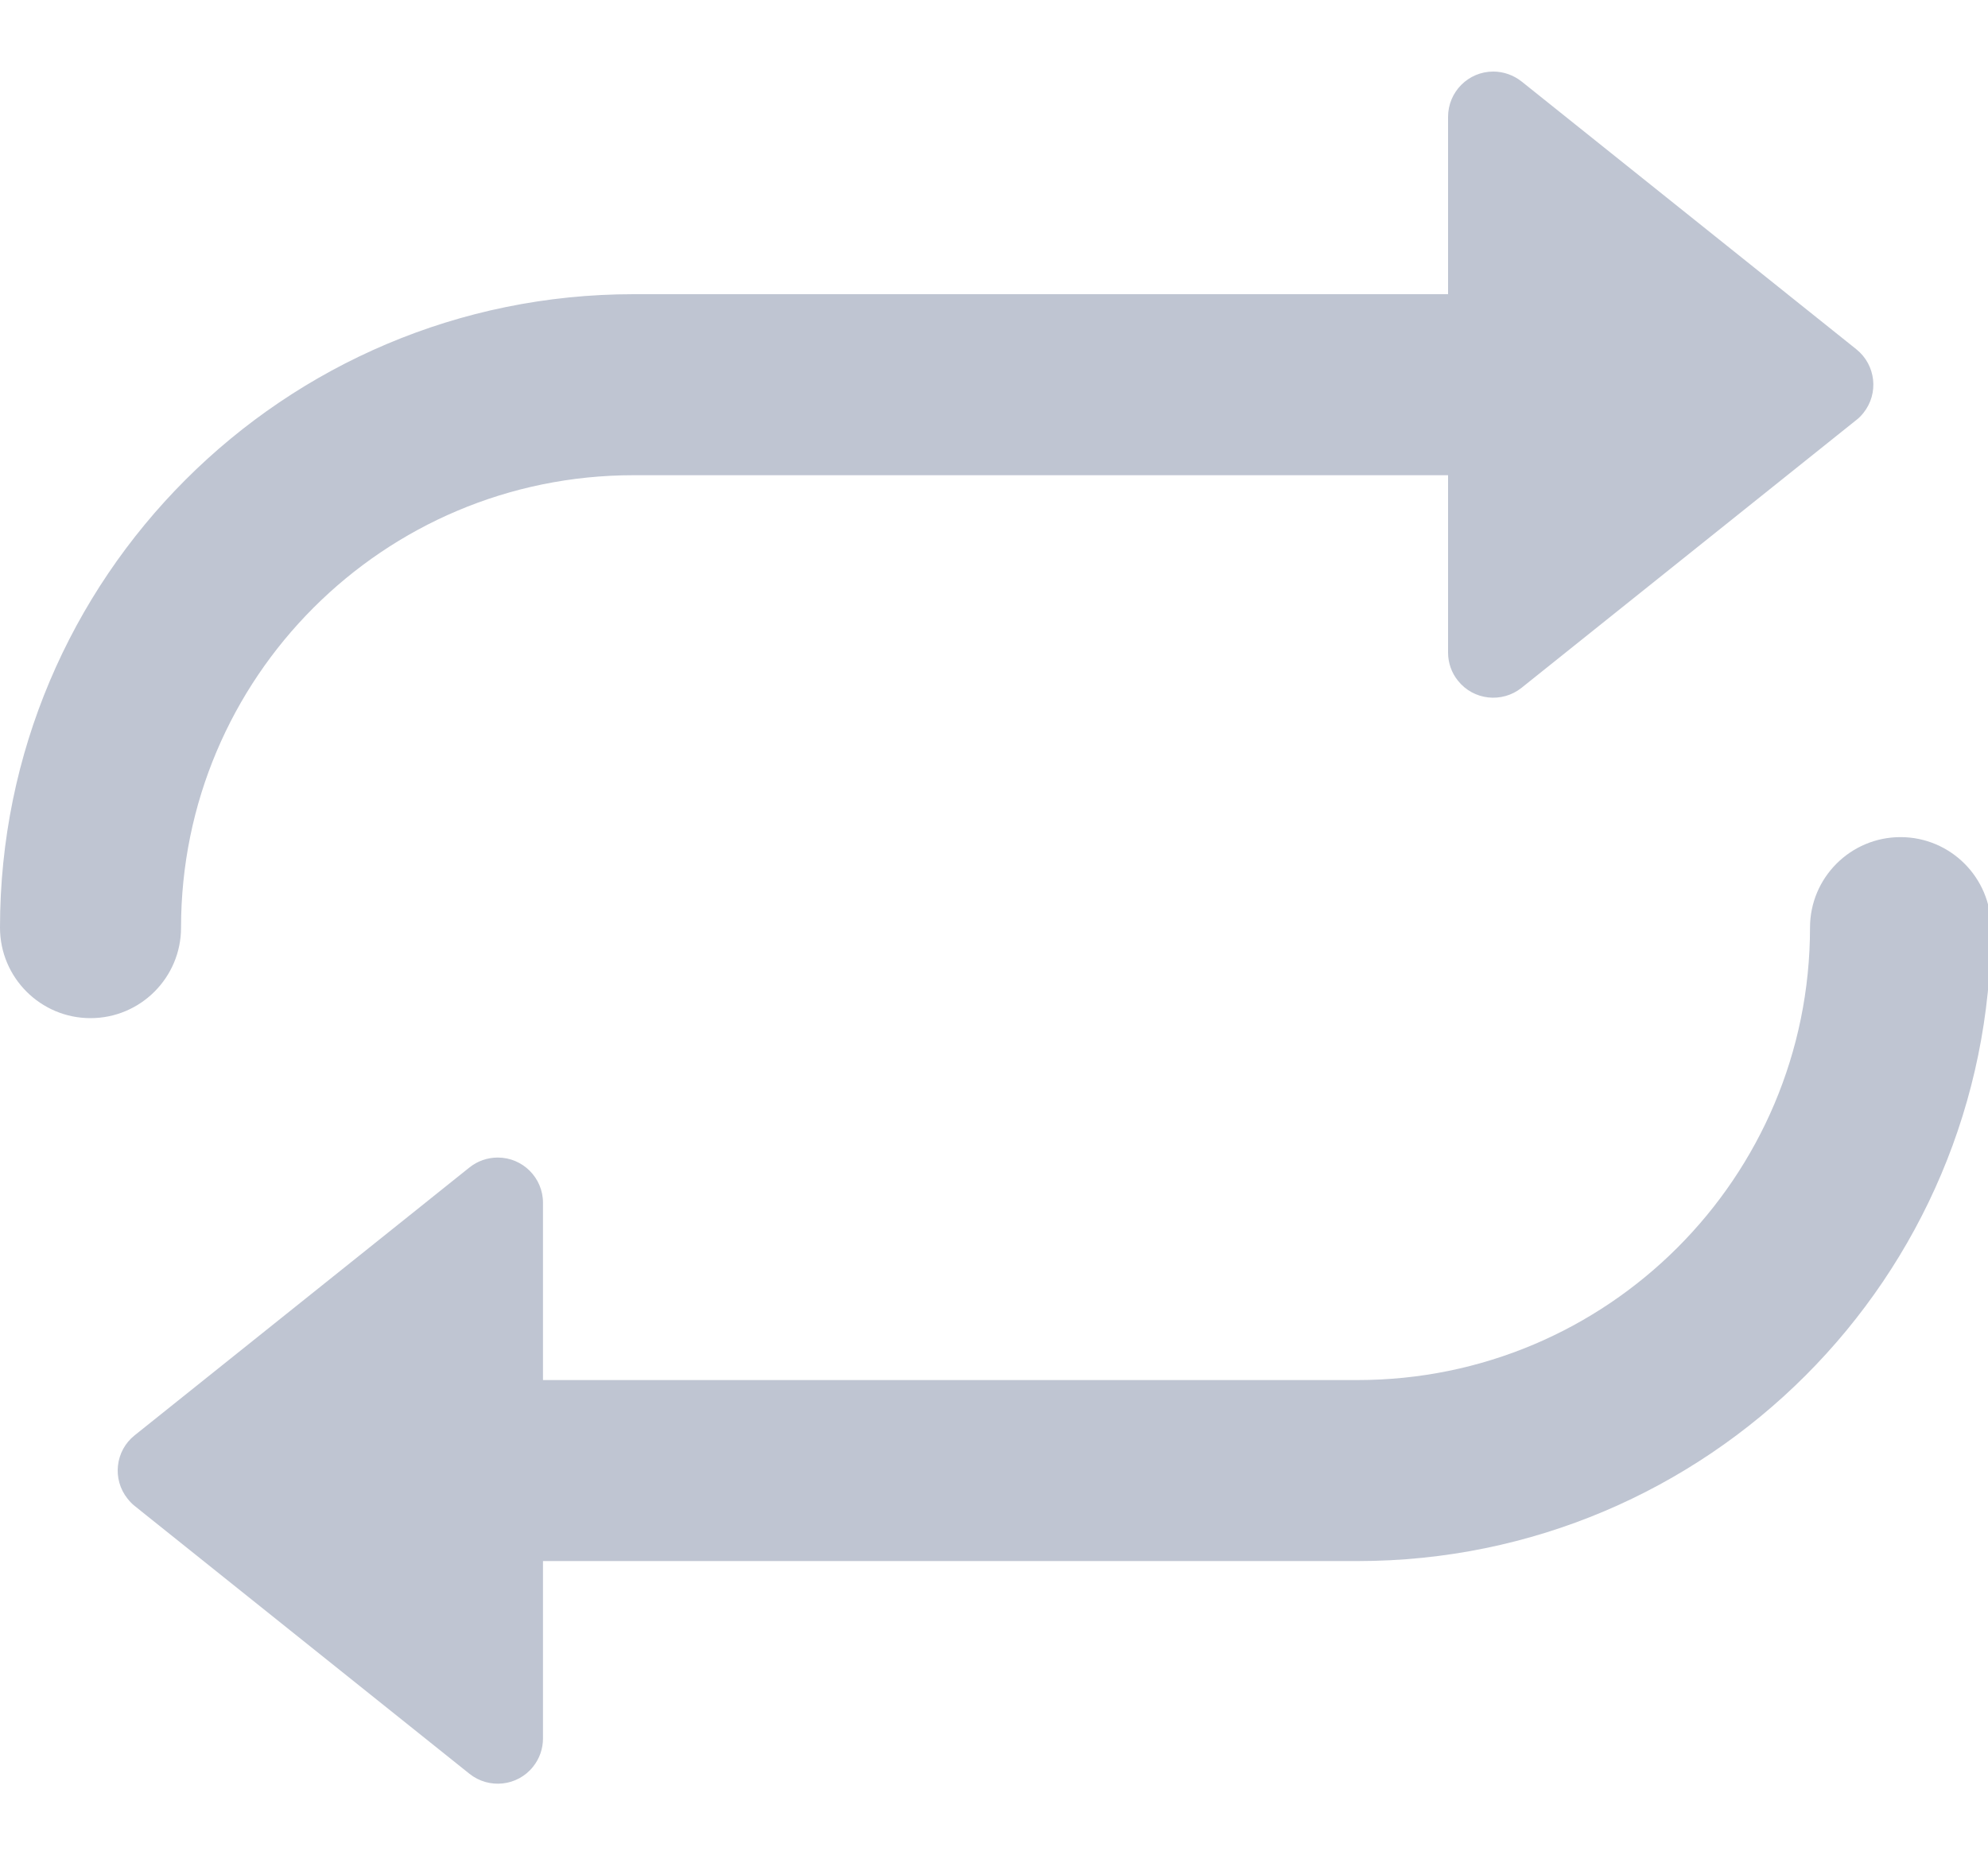 <?xml version="1.0" encoding="UTF-8"?>
<svg width="15px" height="14px" viewBox="0 0 15 14" version="1.1" xmlns="http://www.w3.org/2000/svg" xmlns:xlink="http://www.w3.org/1999/xlink">
    <!-- Generator: Sketch 51.3 (57544) - http://www.bohemiancoding.com/sketch -->
    <title>Icon</title>
    <desc>Created with Sketch.</desc>
    <defs>
        <path d="M4.097,11.78 L4.097,13.118 C4.097,13.196 4.071,13.271 4.022,13.332 C3.905,13.479 3.69,13.503 3.542,13.385 L1.016,11.364 C0.996,11.348 0.979,11.33 0.963,11.31 C0.845,11.163 0.869,10.948 1.016,10.831 L3.542,8.81 C3.603,8.761 3.678,8.735 3.756,8.735 C3.944,8.735 4.097,8.888 4.097,9.076 L4.097,10.414 L10.243,10.414 C12.129,10.414 13.657,8.886 13.657,7 C13.657,6.623 13.963,6.317 14.34,6.317 C14.717,6.317 15.023,6.623 15.023,7 C15.023,9.64 12.883,11.78 10.243,11.78 L4.097,11.78 Z M1.366,7 C1.366,7.377 1.06,7.683 0.683,7.683 C0.306,7.683 0,7.377 0,7 C-3.03253033e-16,4.36 2.14,2.22 4.78,2.22 L11.609,2.22 C11.986,2.22 12.292,2.526 12.292,2.903 C12.292,3.28 11.986,3.586 11.609,3.586 L4.78,3.586 C2.894,3.586 1.366,5.114 1.366,7 Z M11.481,0.615 L14.007,2.636 C14.154,2.754 14.178,2.969 14.06,3.116 C14.044,3.136 14.027,3.154 14.007,3.169 L11.481,5.19 C11.333,5.308 11.118,5.284 11.001,5.137 C10.952,5.077 10.926,5.001 10.926,4.924 L10.926,0.882 C10.926,0.693 11.079,0.54 11.267,0.54 C11.345,0.54 11.42,0.567 11.481,0.615 Z" id="path-1"></path>
    </defs>
    <g id="Page-1" stroke="none" stroke-width="1" fill="none" fill-rule="evenodd">
        <g id="5.2---datasourcesV2" transform="translate(-570, -415)">
            <g id="Group-3-Copy-10" transform="translate(446, 229)">
                <g id="Icons-/-Repeat" transform="translate(124, 186)">
                    <mask id="mask-2" fill="white">
                        <use xlink:href="#path-1"></use>
                    </mask>
                    <use id="Icon" fill="#BFC5D2" fill-rule="nonzero" xlink:href="#path-1"></use>
                </g>
            </g>
        </g>
    </g>
</svg>